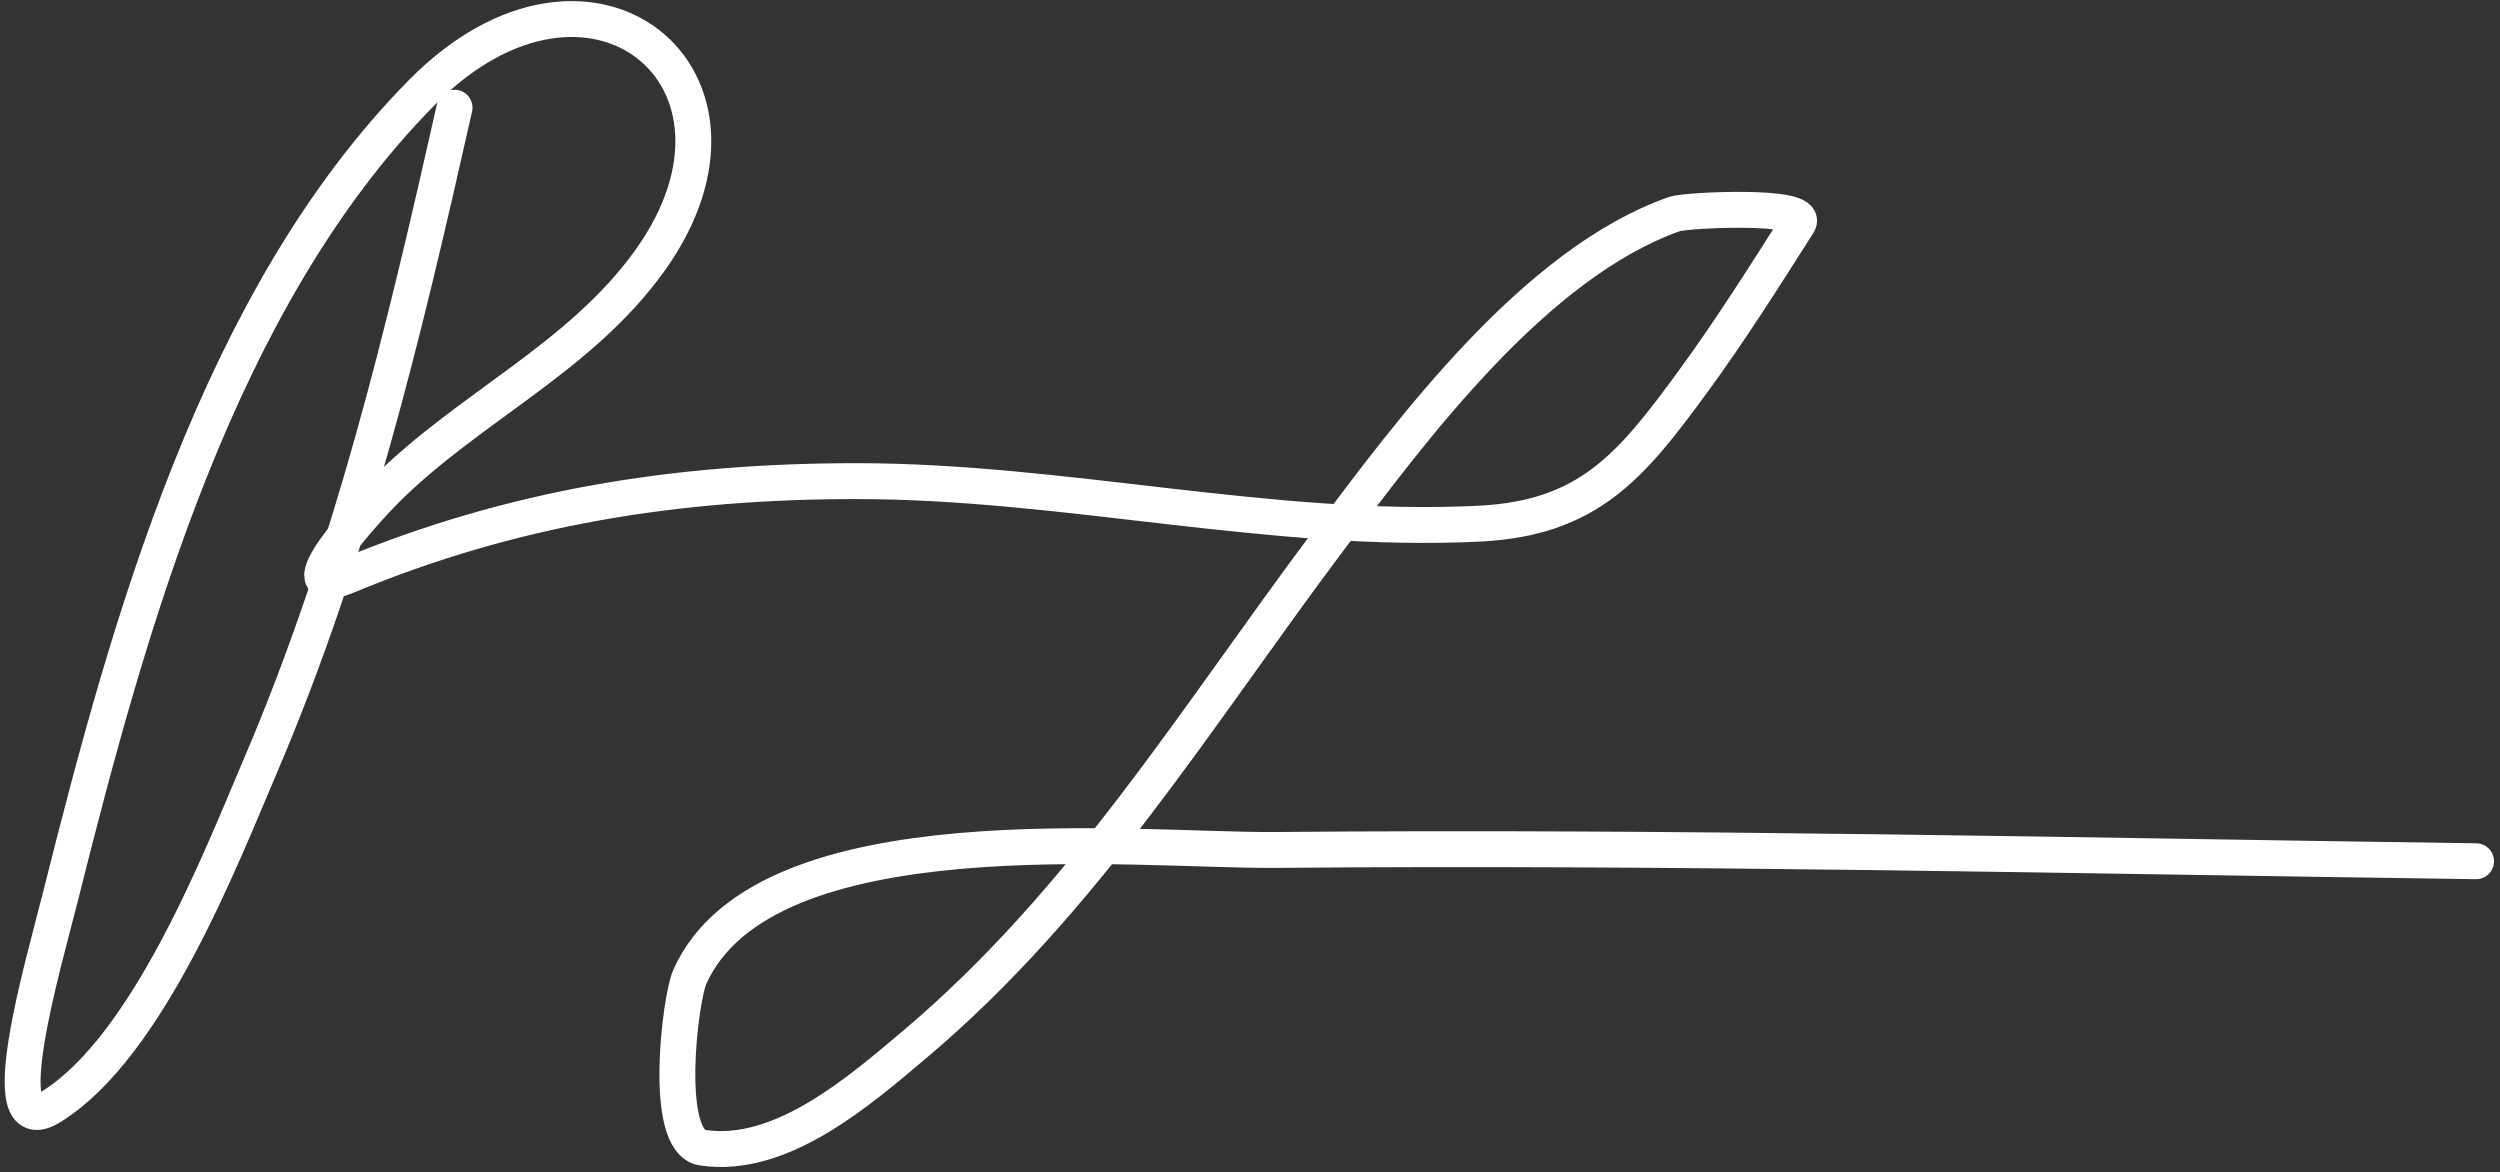 <svg width="209" height="98" viewBox="0 0 209 98" fill="none" xmlns="http://www.w3.org/2000/svg">
<rect x="0" y="0" width="209" height="98" fill="#333333" stroke="none"/>
<path d="M38 9C33.767 27.818 29.387 46.186 21.778 64C18.544 71.57 12.379 87.571 4.222 92.556C-0.792 95.62 3.625 80.645 5.056 74.944C10.772 52.166 18.252 24.95 35.278 7.722C49.361 -6.528 65.255 6.534 54.333 21.778C48.48 29.948 39.174 34.048 32.222 41C30.998 42.224 23.223 50.552 29.111 48.111C42.911 42.389 56.605 40.222 71.611 40.222C89.011 40.222 106.299 44.635 123.667 43.778C132.797 43.327 136.354 38.973 141.5 31.944C144.638 27.659 147.483 23.145 150.333 18.667C151.366 17.044 140.95 17.555 140 17.889C128.309 22.002 118.043 35.887 111 45.278C100 59.945 90.626 75.381 76.444 87.333C71.916 91.15 65.299 96.956 58.722 95.944C55.361 95.427 56.862 83.465 57.667 81.667C63.935 67.655 95.157 71.158 106.667 71.056C140.109 70.757 173.562 71.542 207 72" stroke="white" stroke-width="3" stroke-linecap="round"/>
</svg>
